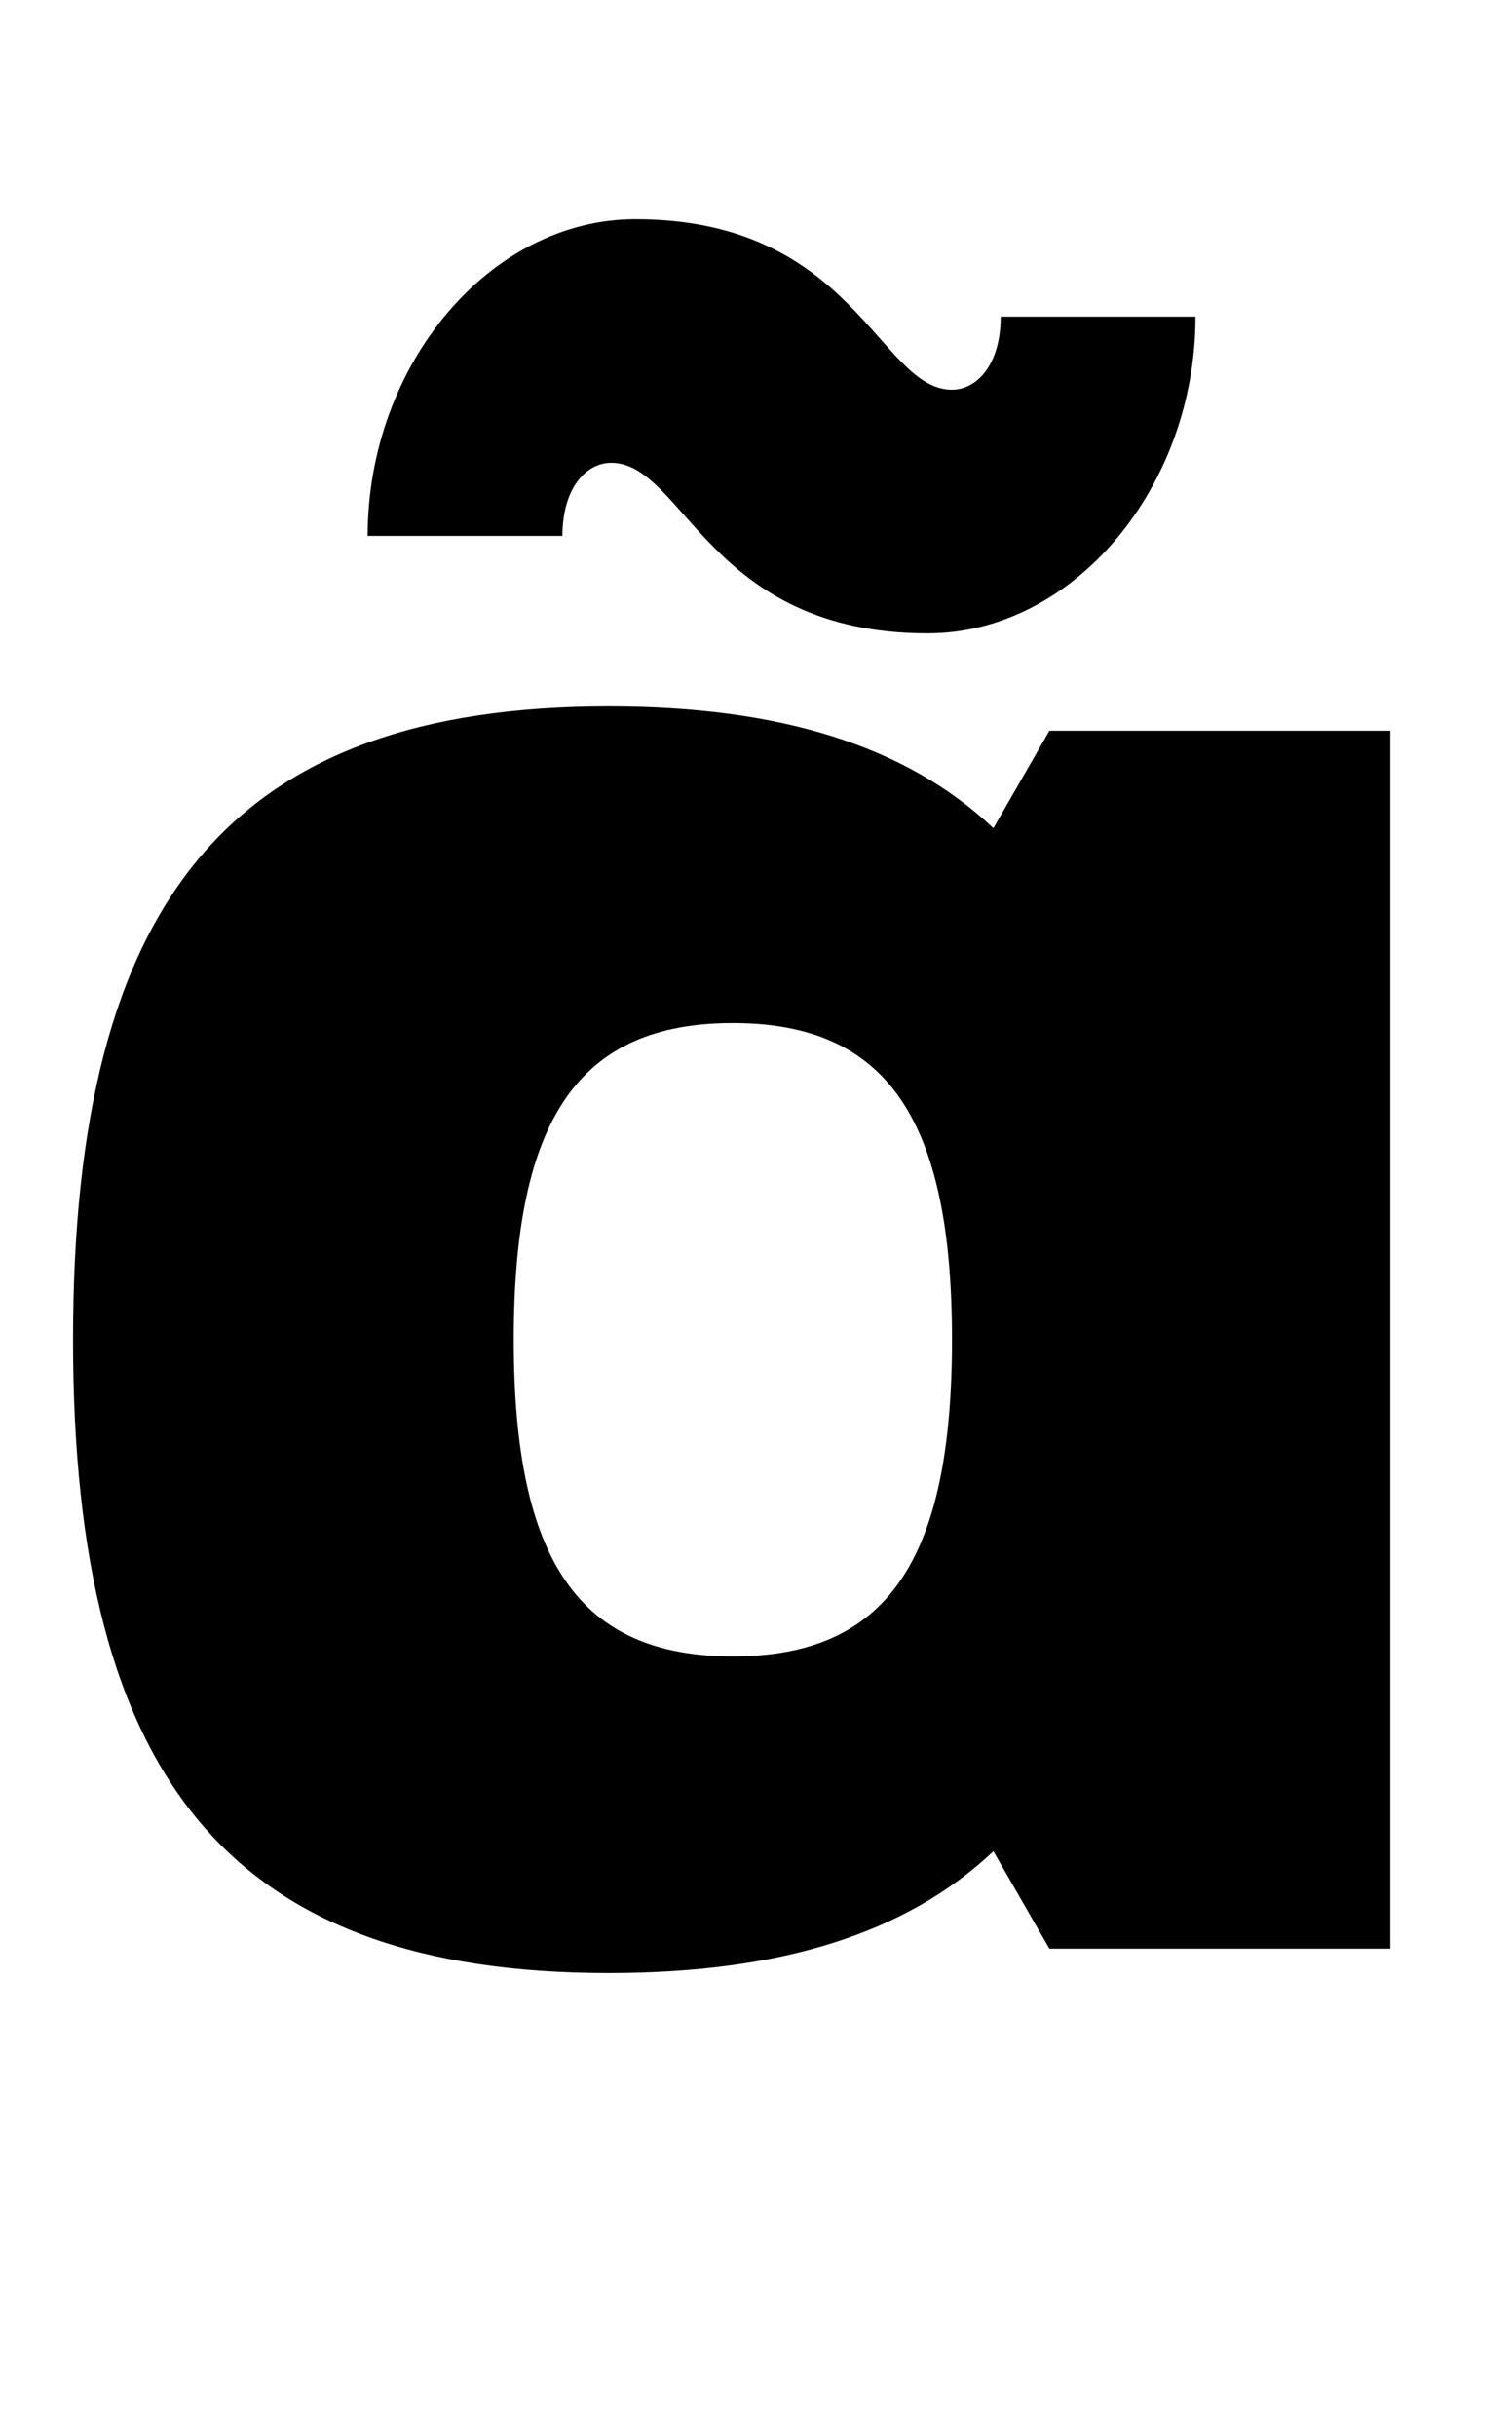 <?xml version="1.0" standalone="no"?>
<!DOCTYPE svg PUBLIC "-//W3C//DTD SVG 1.1//EN" "http://www.w3.org/Graphics/SVG/1.1/DTD/svg11.dtd" >
<svg xmlns="http://www.w3.org/2000/svg" xmlns:xlink="http://www.w3.org/1999/xlink" version="1.1" viewBox="-10 0 621 1000">
  <g transform="matrix(1 0 0 -1 0 800)">
   <path fill="currentColor"
d="M398 460l23 40h140v-500h-140l-23 40c-36 -34 -88 -50 -158 -50c-154 0 -220 78 -220 260s66 260 220 260c70 0 122 -16 158 -50zM291 120c63 0 90 39 90 130s-27 130 -90 130s-90 -39 -90 -130s27 -130 90 -130zM141 580c0 70 50 130 110 130c90 0 100 -70 130 -70
c10 0 20 10 20 30h80c0 -70 -50 -130 -110 -130c-90 0 -100 70 -130 70c-10 0 -20 -10 -20 -30h-80z" />
  </g>

</svg>
